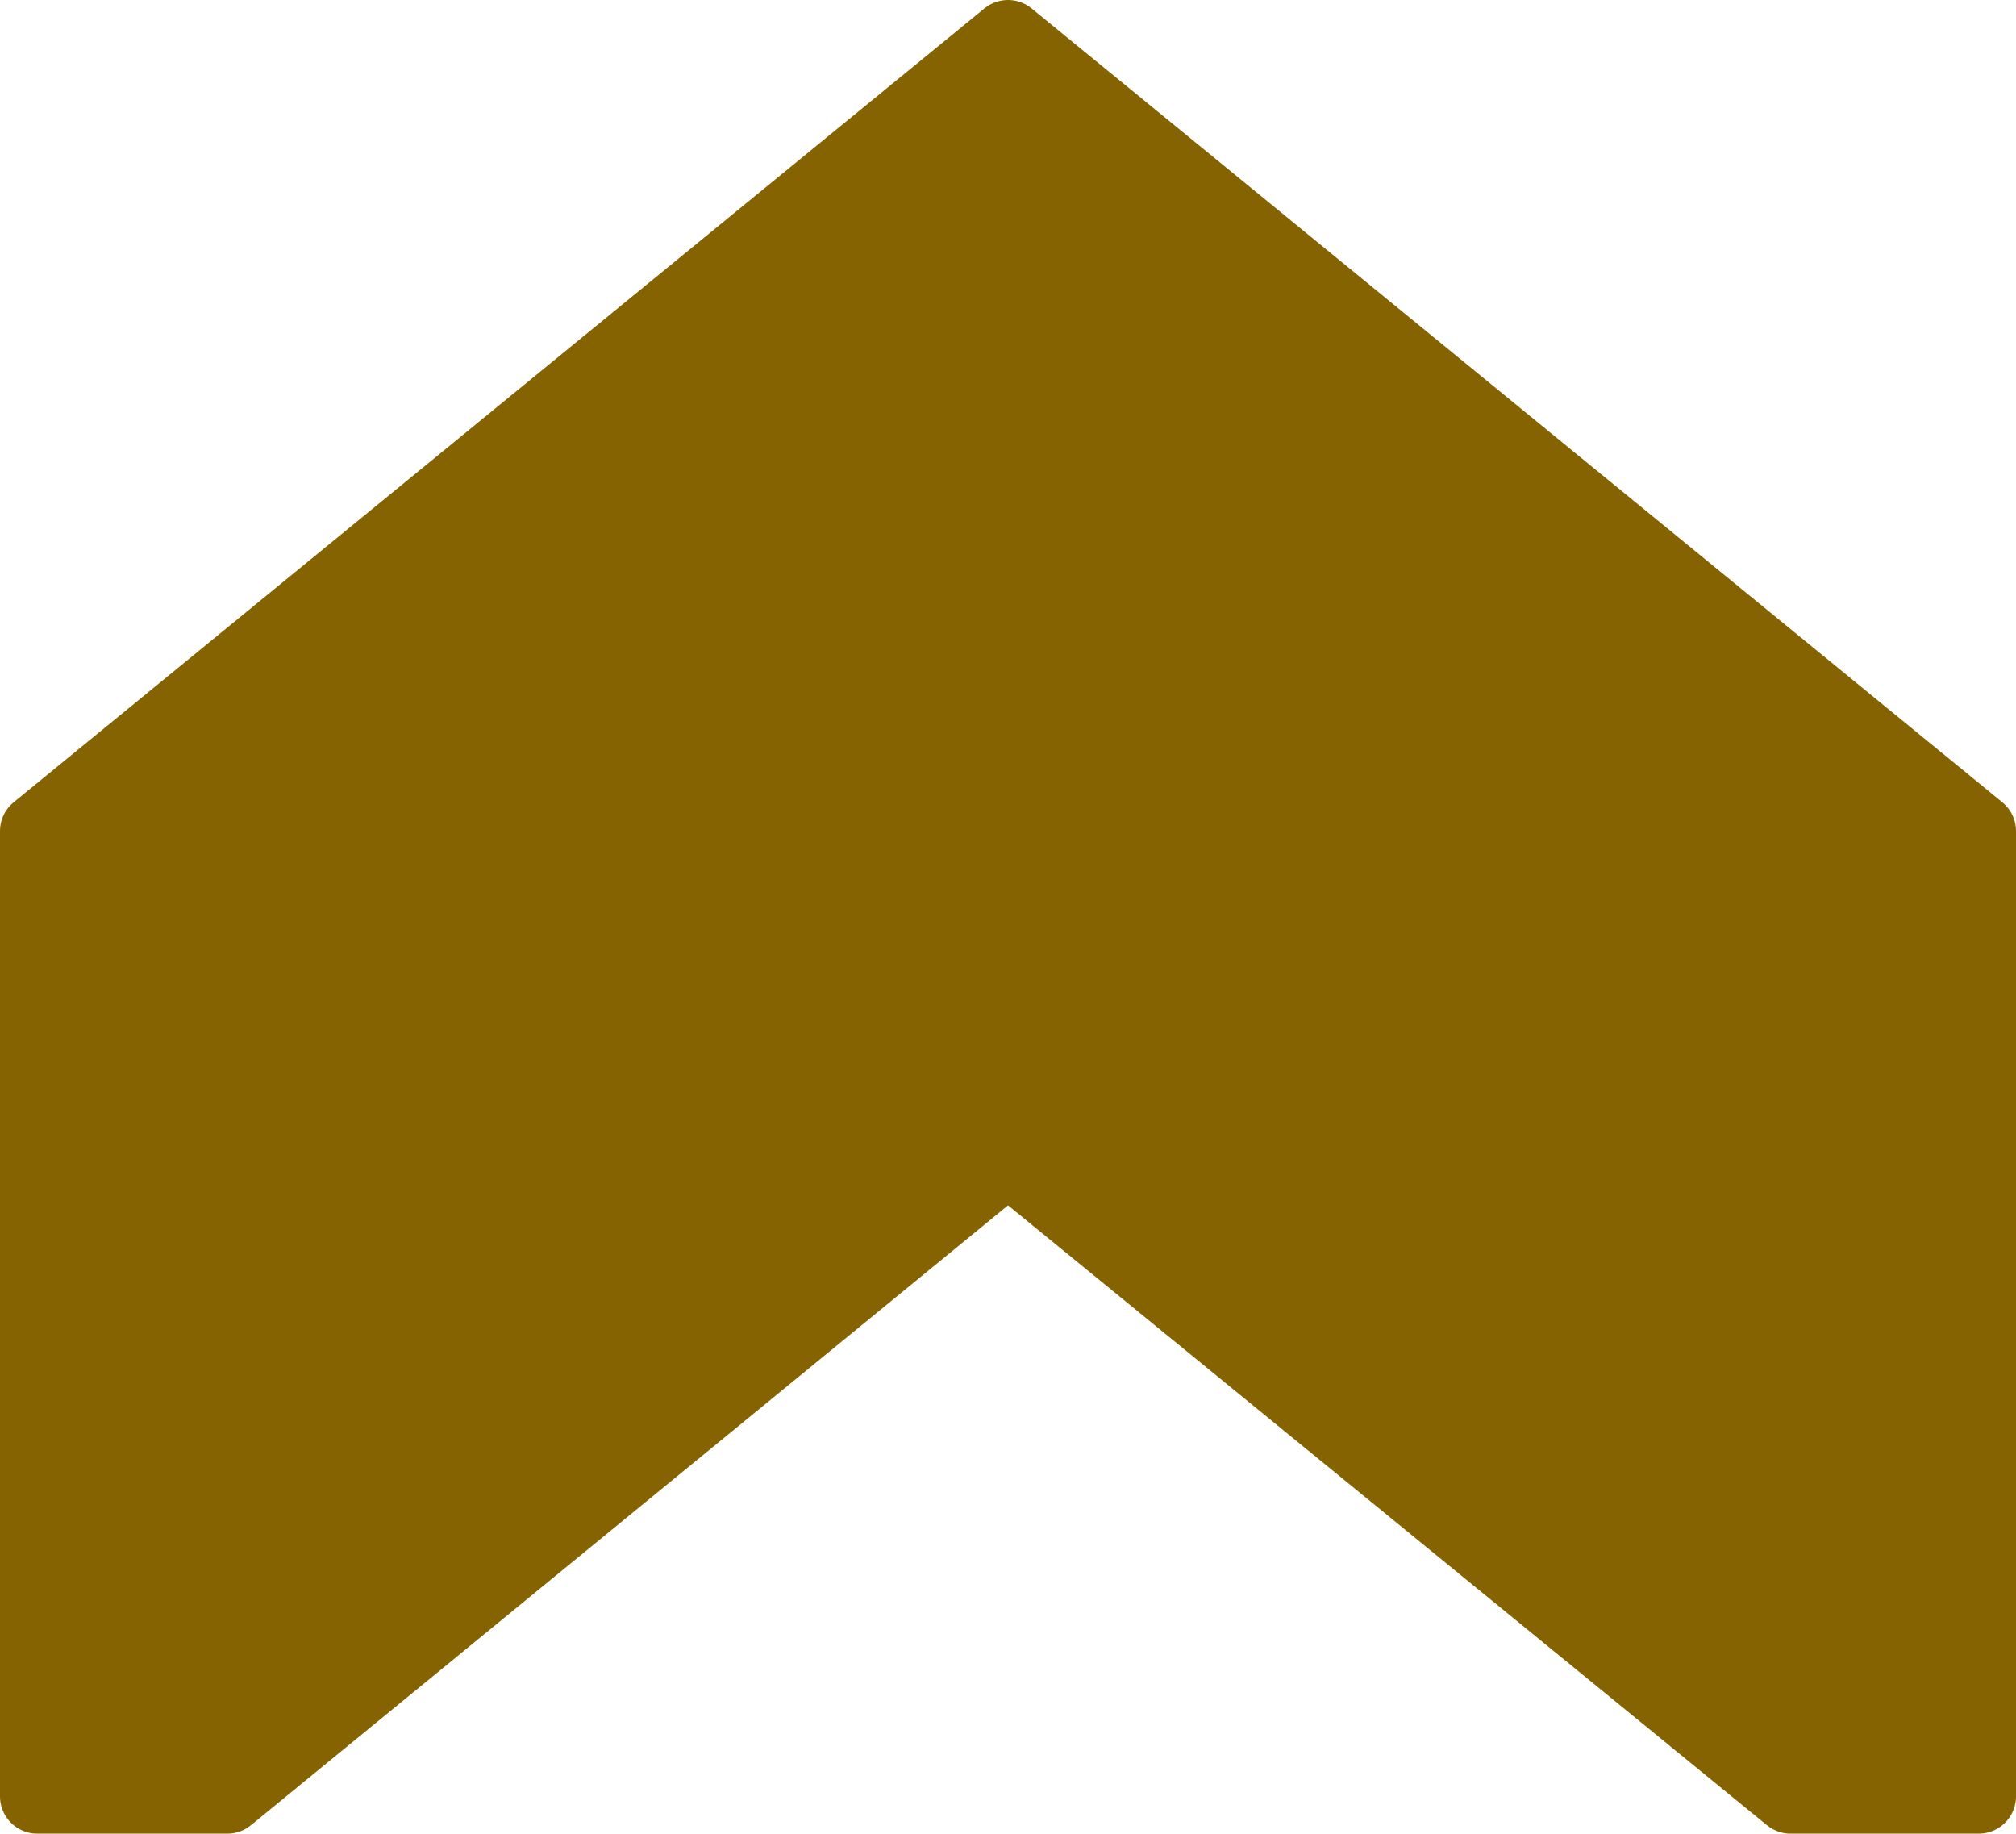 <?xml version="1.0" encoding="UTF-8" standalone="no"?>
<svg xmlns:xlink="http://www.w3.org/1999/xlink" height="49.2px" width="54.1px" xmlns="http://www.w3.org/2000/svg">
  <g transform="matrix(1.0, 0.0, 0.0, 1.0, -4.95, 12.8)">
    <path d="M5.95 35.4 L5.95 9.5 32.0 -11.8 58.05 9.5 58.05 35.4 53.0 35.4 32.0 18.25 11.05 35.4 5.95 35.4" fill="#856301" fill-rule="evenodd" stroke="none"/>
    <path d="M5.95 35.4 L5.95 9.5 32.0 -11.8 58.05 9.5 58.05 35.4 53.0 35.4 32.0 18.25 11.05 35.4 5.95 35.4 Z" fill="none" stroke="#856301" stroke-linecap="round" stroke-linejoin="round" stroke-width="2.0"/>
  </g>
</svg>
